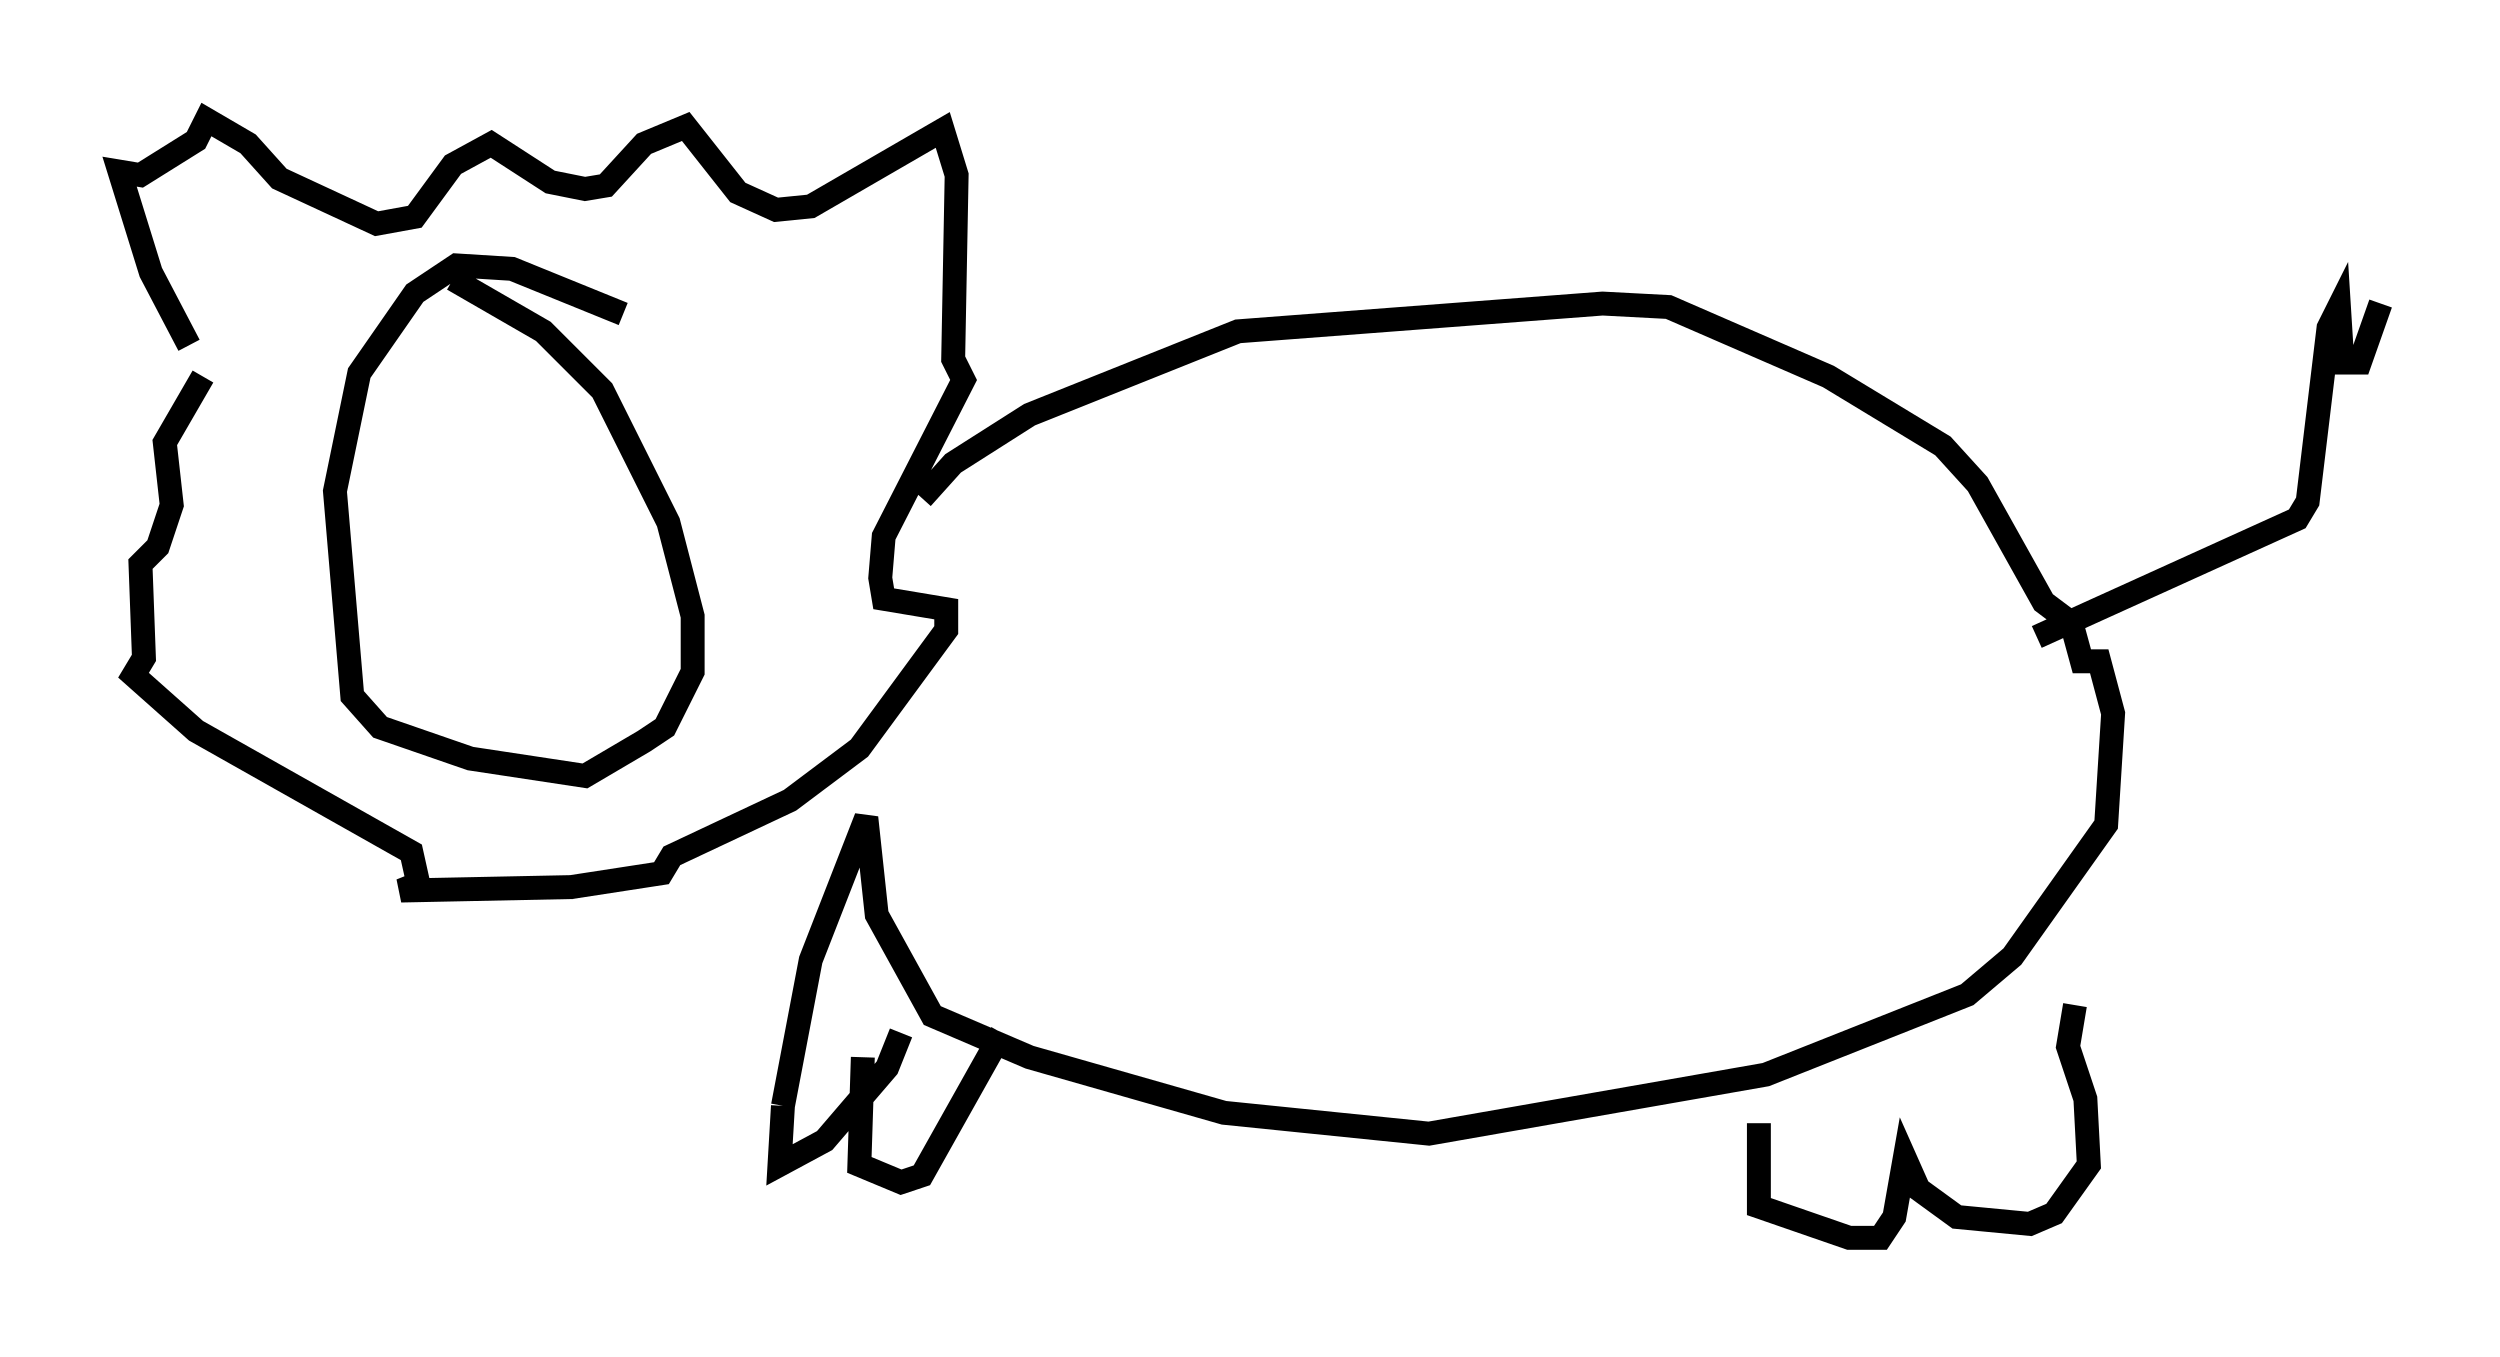 <?xml version="1.0" encoding="utf-8" ?>
<svg baseProfile="full" height="56.771" version="1.1" width="104.558" xmlns="http://www.w3.org/2000/svg" xmlns:ev="http://www.w3.org/2001/xml-events" xmlns:xlink="http://www.w3.org/1999/xlink"><defs /><rect fill="white" height="56.771" width="104.558" x="0" y="0" /><path d="M7.615, 15.458 m0.291, -1.017 l-1.598, -3.05 -1.307, -4.212 l0.872, 0.145 2.324, -1.453 l0.436, -0.872 1.743, 1.017 l1.307, 1.453 4.067, 1.888 l1.598, -0.291 1.598, -2.179 l1.598, -0.872 2.469, 1.598 l1.453, 0.291 0.872, -0.145 l1.598, -1.743 1.743, -0.726 l2.179, 2.76 1.598, 0.726 l1.453, -0.145 5.52, -3.196 l0.581, 1.888 -0.145, 7.698 l0.436, 0.872 -3.341, 6.536 l-0.145, 1.743 0.145, 0.872 l2.615, 0.436 0.0, 0.872 l-3.631, 4.939 -2.905, 2.179 l-4.939, 2.324 -0.436, 0.726 l-3.777, 0.581 -7.117, 0.145 l0.726, -0.291 -0.291, -1.307 l-9.006, -5.084 -2.615, -2.324 l0.436, -0.726 -0.145, -3.922 l0.726, -0.726 0.581, -1.743 l-0.291, -2.615 1.598, -2.76 m17.575, -2.615 l-4.648, -1.888 -2.324, -0.145 l-1.743, 1.162 -2.324, 3.341 l-1.017, 4.939 0.726, 8.57 l1.162, 1.307 3.777, 1.307 l4.793, 0.726 2.469, -1.453 l0.872, -0.581 1.162, -2.324 l0.0, -2.324 -1.017, -3.922 l-2.76, -5.52 -2.469, -2.469 l-3.777, -2.179 m19.609, 9.151 l1.307, -1.453 3.196, -2.034 l8.715, -3.486 15.251, -1.162 l2.76, 0.145 6.682, 2.905 l4.793, 2.905 1.453, 1.598 l2.76, 4.939 1.162, 0.872 l0.436, 1.598 0.726, 0.0 l0.581, 2.179 -0.291, 4.648 l-3.922, 5.52 -1.888, 1.598 l-8.425, 3.341 -14.089, 2.469 l-8.57, -0.872 -8.134, -2.324 l-4.067, -1.743 -2.324, -4.212 l-0.436, -4.067 -2.324, 5.955 l-1.162, 6.101 m0.0, 0.0 l-0.145, 2.469 1.888, -1.017 l2.615, -3.05 0.581, -1.453 m-1.598, 1.017 l-0.145, 4.503 1.743, 0.726 l0.872, -0.291 3.341, -5.955 m31.665, 3.777 l0.0, 3.486 3.777, 1.307 l1.307, 0.0 0.581, -0.872 l0.436, -2.469 0.581, 1.307 l1.598, 1.162 3.05, 0.291 l1.017, -0.436 1.453, -2.034 l-0.145, -2.76 -0.726, -2.179 l0.291, -1.743 m-1.598, -15.397 l10.894, -4.939 0.436, -0.726 l0.872, -7.263 0.436, -0.872 l0.145, 2.324 0.726, 0.0 l0.872, -2.469 " fill="none" stroke="black" stroke-width="1" /></svg>